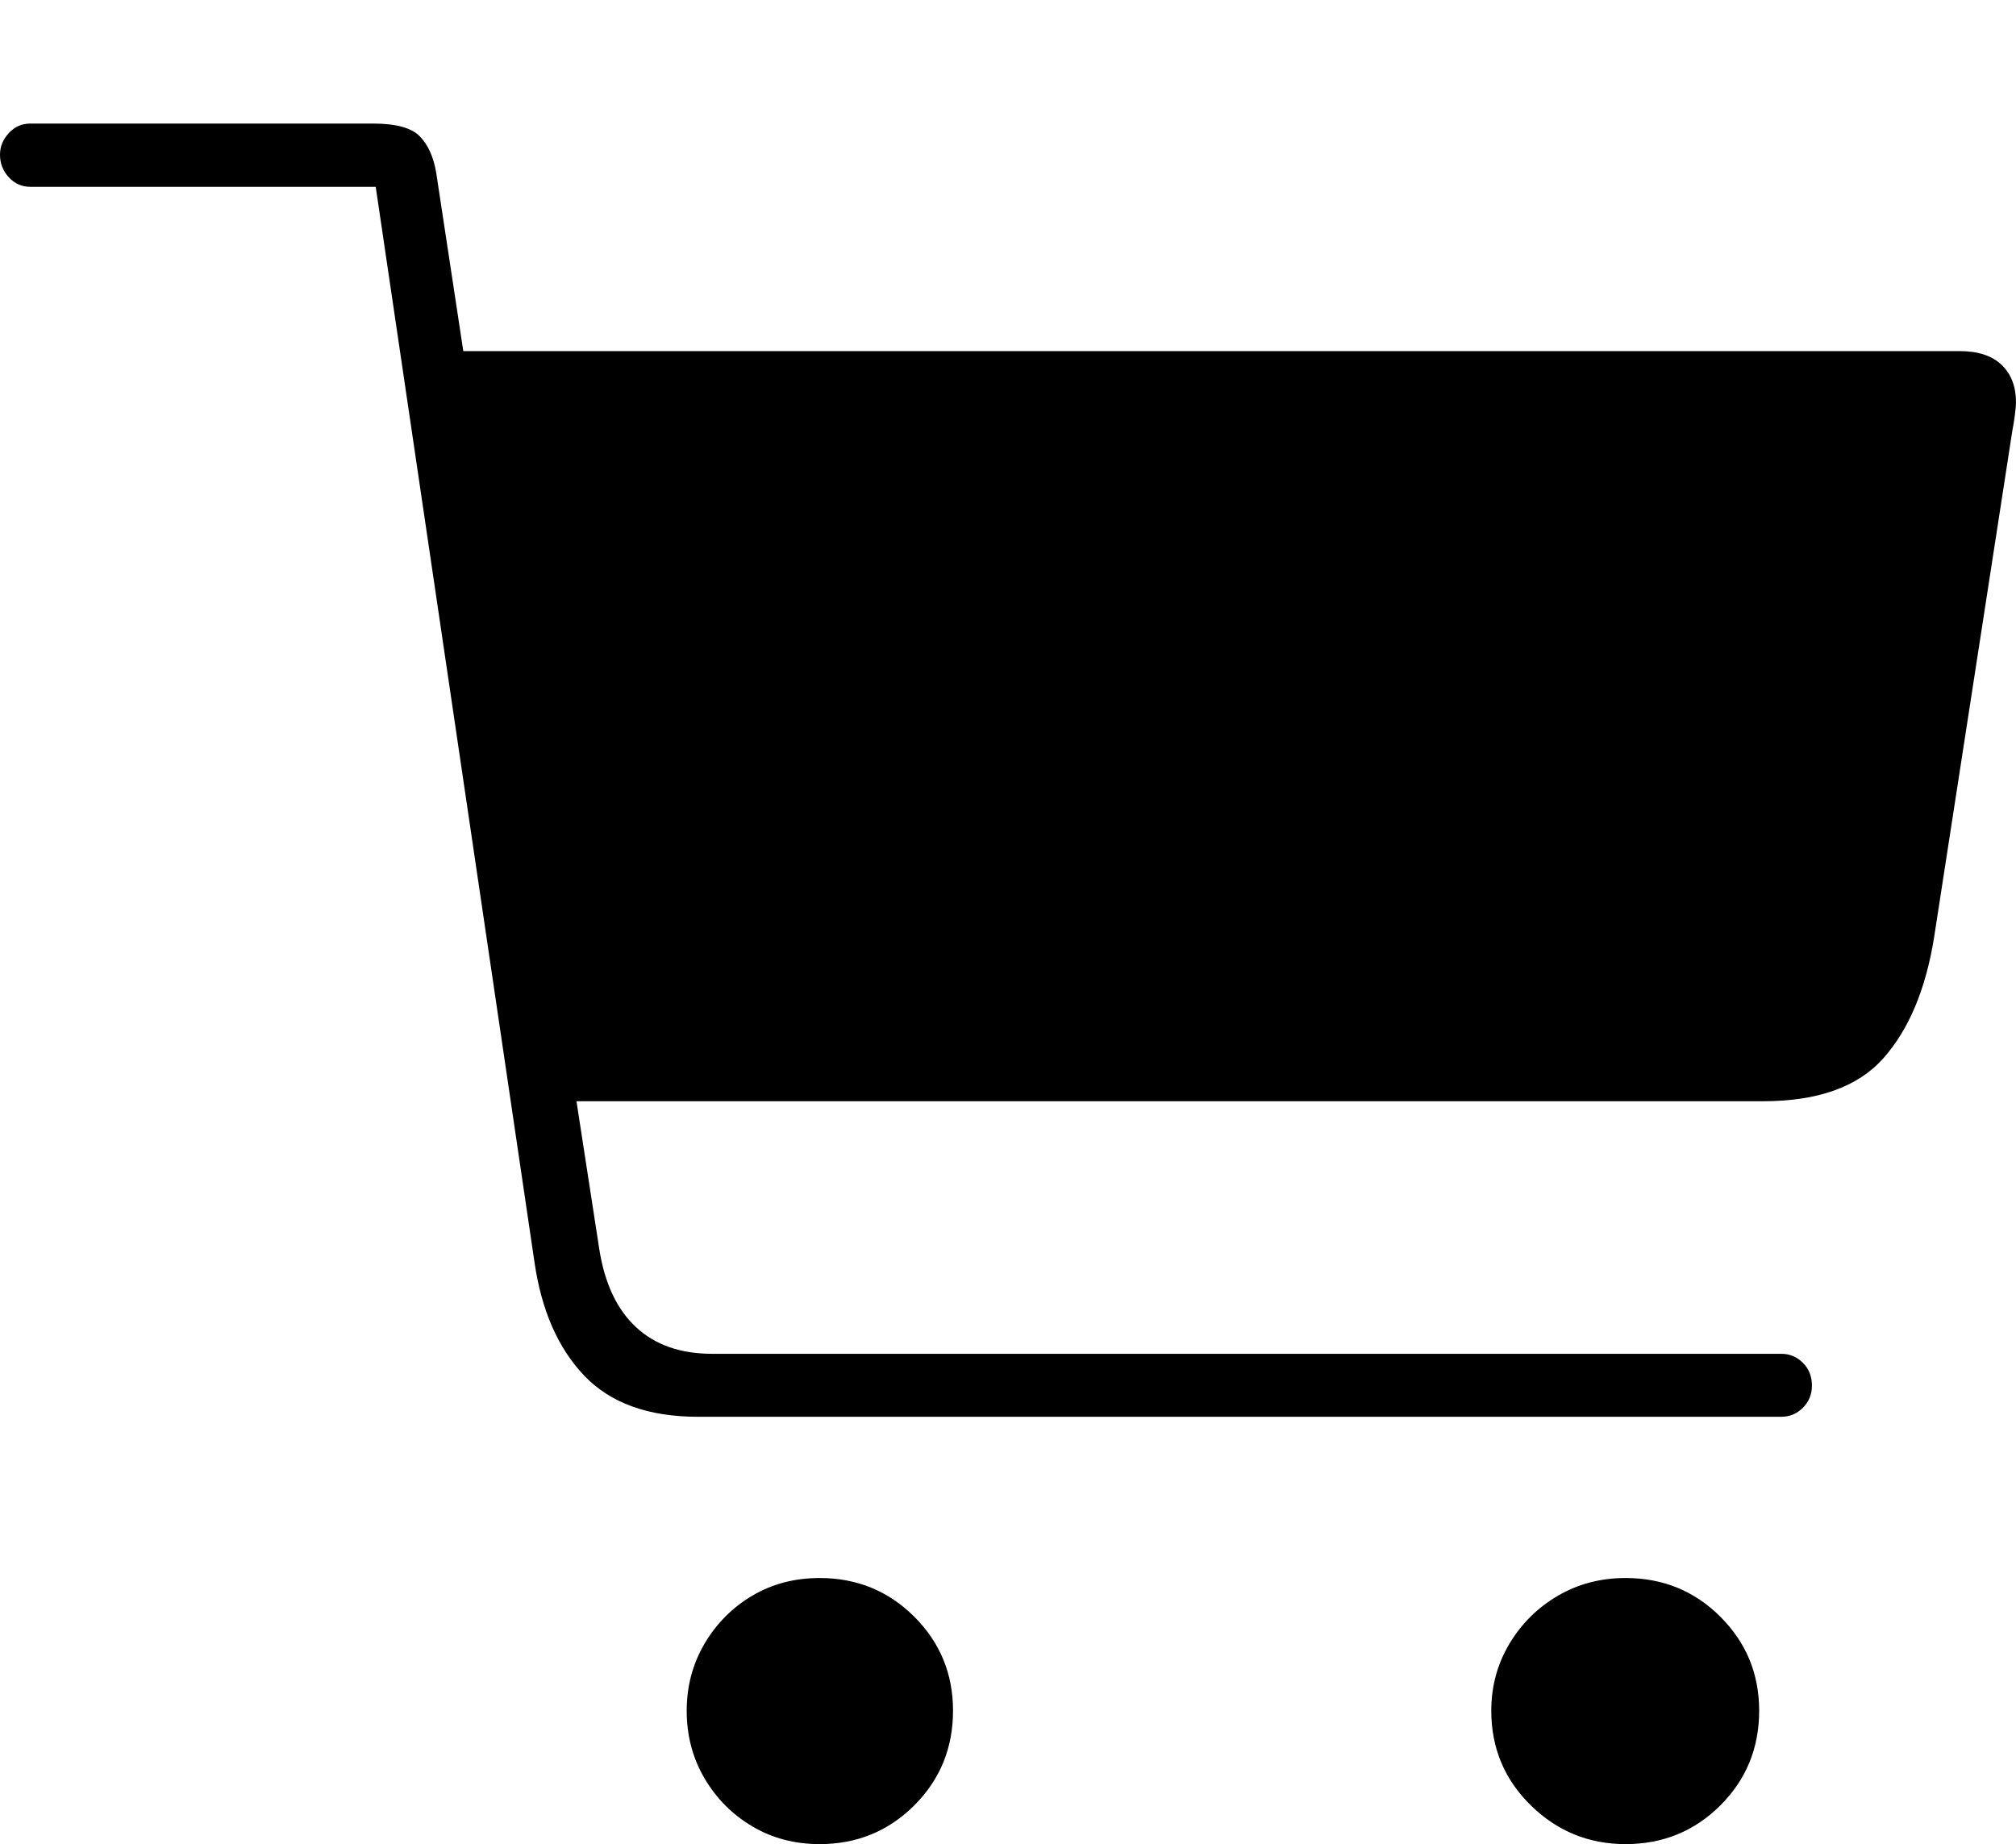 <?xml version="1.0" encoding="UTF-8"?>
<!--Generator: Apple Native CoreSVG 175-->
<!DOCTYPE svg
PUBLIC "-//W3C//DTD SVG 1.1//EN"
       "http://www.w3.org/Graphics/SVG/1.1/DTD/svg11.dtd">
<svg version="1.1" xmlns="http://www.w3.org/2000/svg" xmlns:xlink="http://www.w3.org/1999/xlink" width="21.892" height="20.028">
 <g>
  <rect height="20.028" opacity="0" width="21.892" x="0" y="0"/>
  <path d="M0 1.68Q0 1.821 0.095 1.925Q0.191 2.029 0.329 2.029L4.08 2.029L5.804 13.708Q5.918 14.493 6.344 14.94Q6.77 15.387 7.581 15.387L19.343 15.387Q19.479 15.387 19.577 15.29Q19.676 15.192 19.676 15.048Q19.676 14.898 19.577 14.8Q19.479 14.703 19.343 14.703L7.733 14.703Q7.217 14.703 6.906 14.413Q6.594 14.123 6.507 13.562L6.26 11.96L19.145 11.96Q20.036 11.96 20.451 11.494Q20.866 11.027 21.002 10.184L21.853 4.673Q21.866 4.611 21.879 4.512Q21.892 4.413 21.892 4.372Q21.892 4.112 21.736 3.963Q21.58 3.813 21.278 3.813L5.031 3.813L4.737 1.877Q4.694 1.62 4.559 1.481Q4.424 1.342 4.052 1.342L0.329 1.342Q0.191 1.342 0.095 1.446Q0 1.549 0 1.68ZM7.457 18.579Q7.457 18.984 7.65 19.313Q7.844 19.643 8.169 19.835Q8.494 20.028 8.901 20.028Q9.506 20.028 9.928 19.608Q10.349 19.187 10.349 18.579Q10.349 17.979 9.928 17.558Q9.506 17.138 8.901 17.138Q8.494 17.138 8.169 17.33Q7.844 17.523 7.65 17.852Q7.457 18.182 7.457 18.579ZM16.194 18.579Q16.194 19.187 16.624 19.608Q17.054 20.028 17.652 20.028Q18.26 20.028 18.681 19.608Q19.103 19.187 19.103 18.579Q19.103 17.979 18.681 17.558Q18.26 17.138 17.652 17.138Q17.248 17.138 16.918 17.33Q16.588 17.523 16.391 17.852Q16.194 18.182 16.194 18.579Z" fill="#000000"/>
 </g>
</svg>

